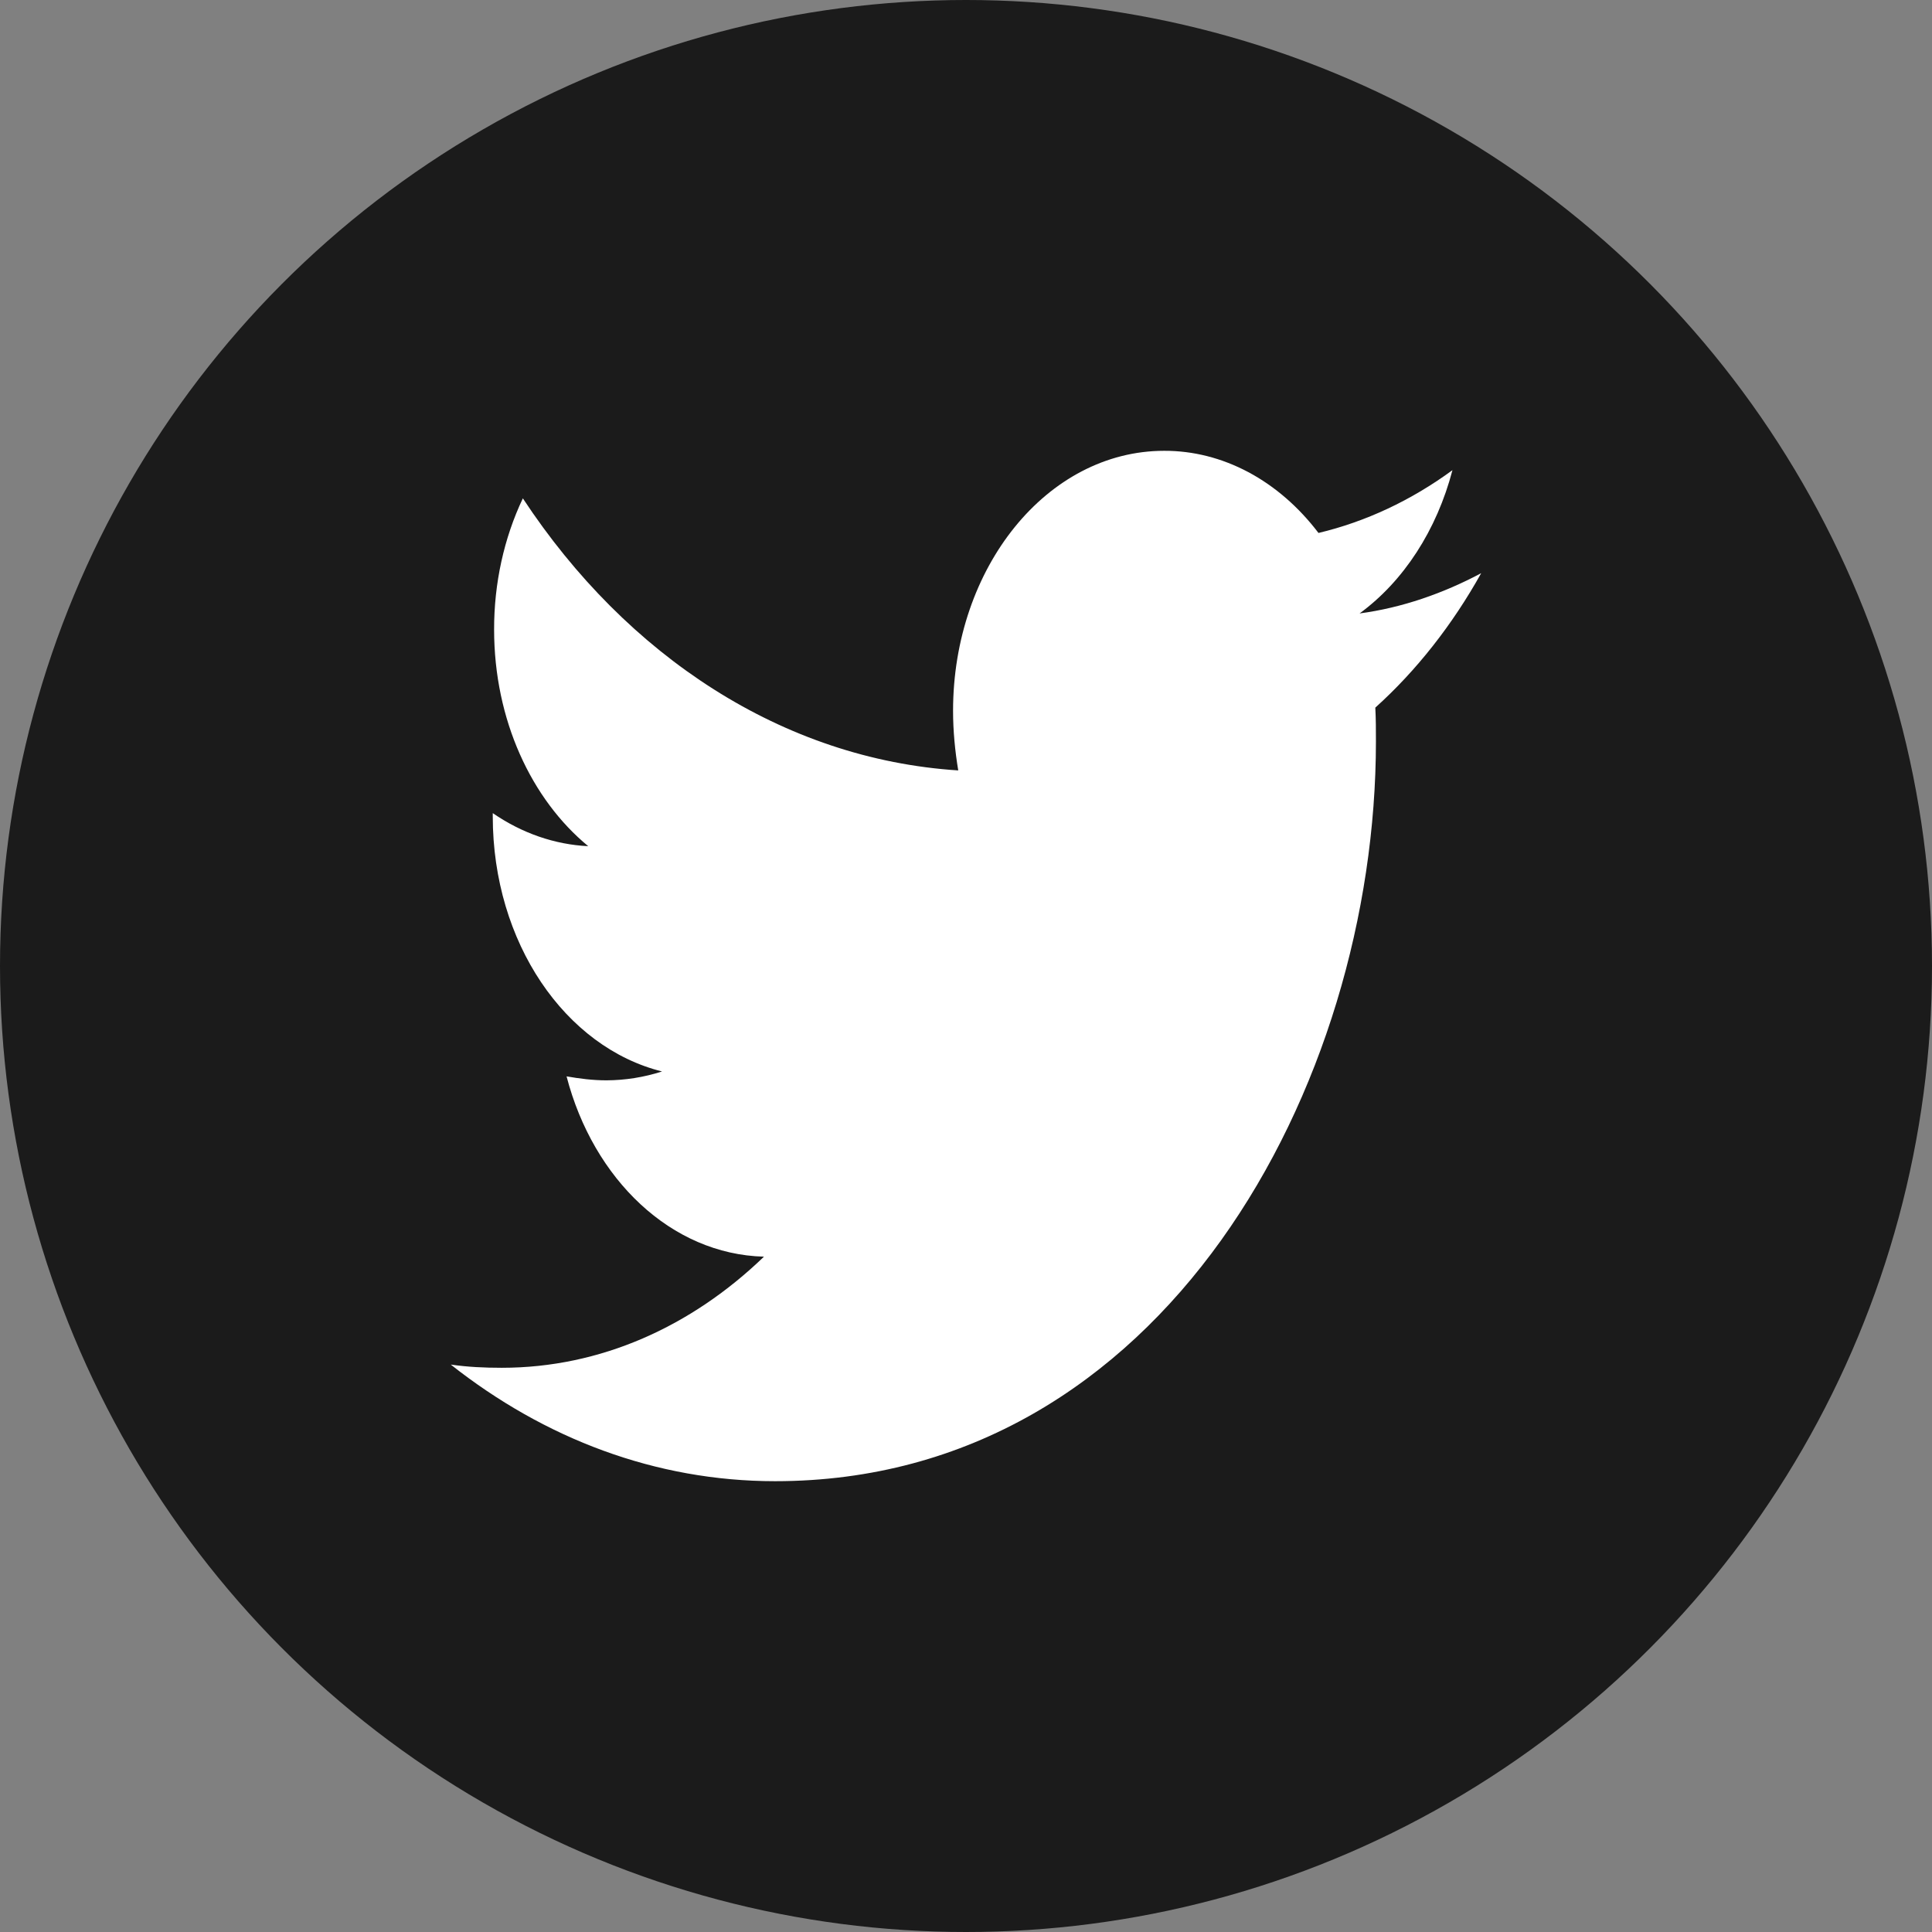 <svg width="56" height="56" viewBox="0 0 56 56" fill="none" xmlns="http://www.w3.org/2000/svg">
<rect x="0" y="0" width="56" height="56" fill="#808080" stroke="none"/>
<circle cx="28" cy="28" r="28" fill="#1B1B1B"/>
<path d="M42.933 16.614C41.835 17.198 40.639 17.617 39.408 17.781C40.686 16.846 41.644 15.369 42.1 13.628C40.901 14.506 39.587 15.122 38.217 15.448C37.644 14.694 36.951 14.094 36.182 13.684C35.412 13.275 34.583 13.064 33.744 13.067C30.352 13.067 27.625 16.451 27.625 20.604C27.625 21.187 27.682 21.77 27.775 22.331C22.696 22.005 18.167 19.018 15.155 14.445C14.607 15.599 14.319 16.912 14.322 18.249C14.322 20.865 15.403 23.171 17.05 24.527C16.079 24.48 15.131 24.152 14.283 23.569V23.661C14.283 27.324 16.386 30.359 19.19 31.057C18.663 31.226 18.122 31.312 17.578 31.314C17.18 31.314 16.803 31.265 16.422 31.199C17.198 34.185 19.455 36.355 22.144 36.425C20.04 38.453 17.406 39.646 14.545 39.646C14.032 39.646 13.558 39.624 13.066 39.553C15.78 41.696 18.999 42.933 22.467 42.933C33.723 42.933 39.882 31.455 39.882 21.492C39.882 21.165 39.882 20.838 39.864 20.511C41.056 19.438 42.1 18.108 42.933 16.614Z" fill="white"/>
</svg>
